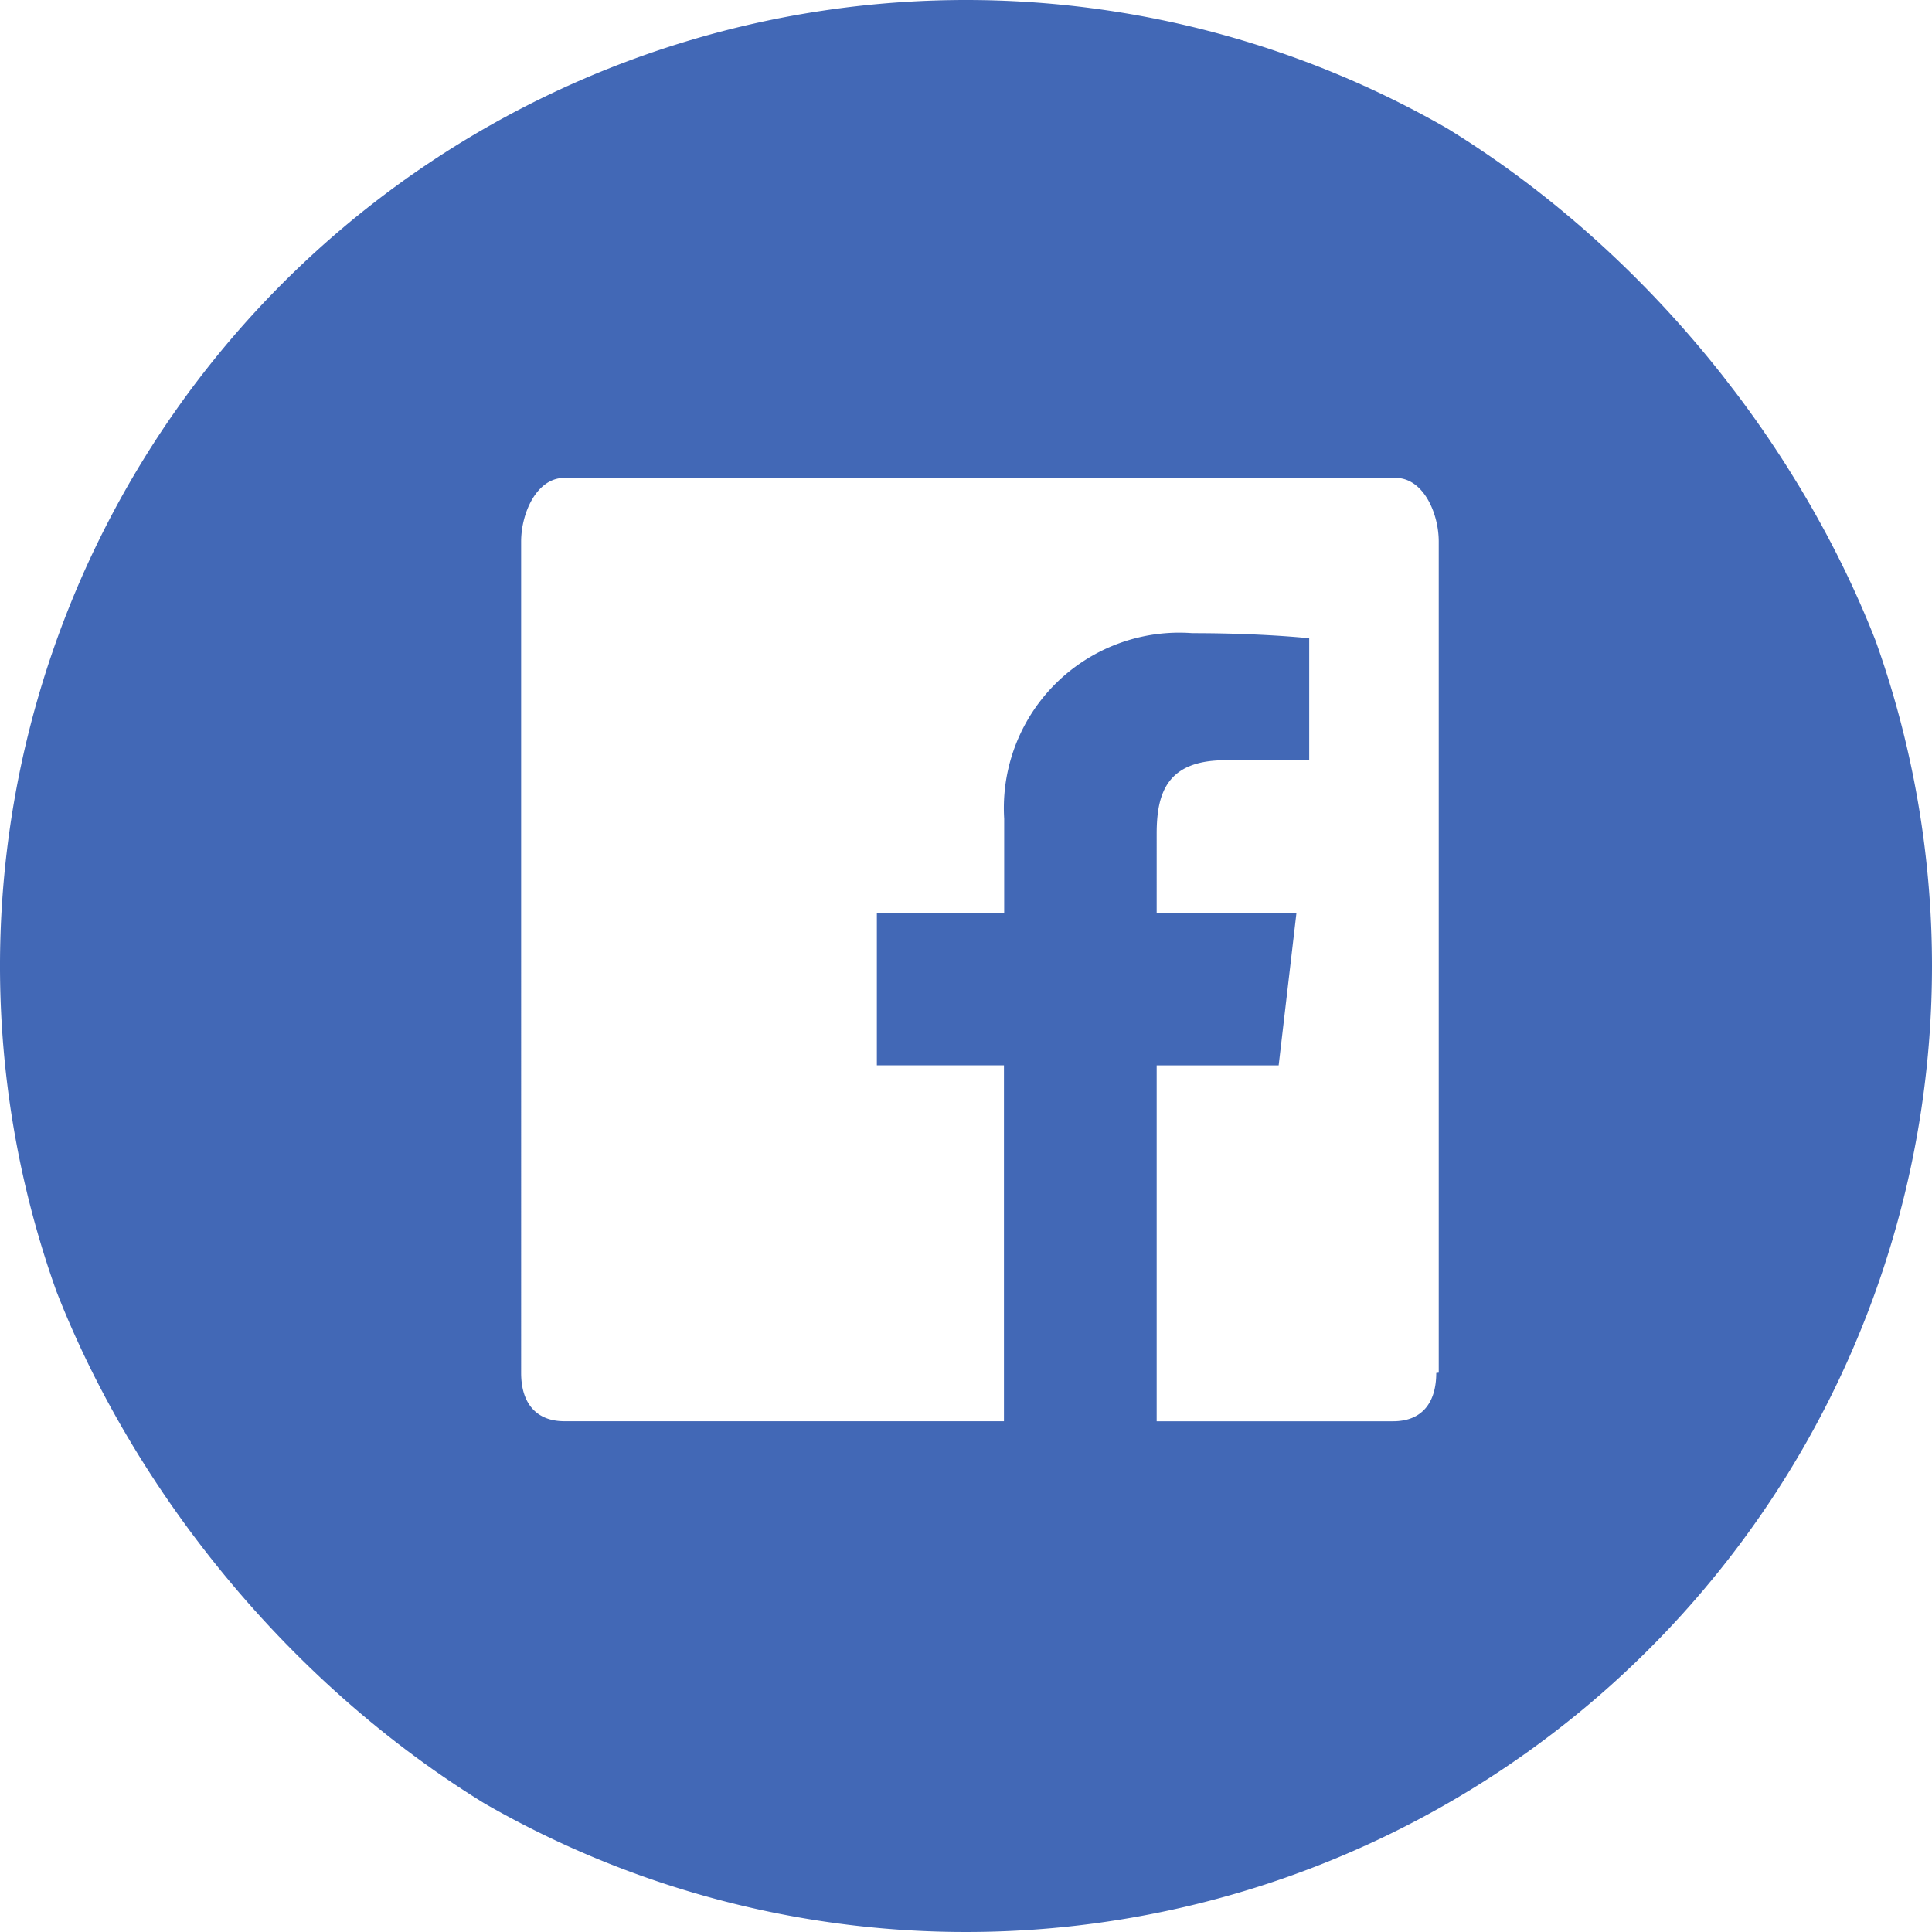 <svg xmlns="http://www.w3.org/2000/svg" xmlns:xlink="http://www.w3.org/1999/xlink" width="42" height="42" viewBox="0 0 42 42">
  <defs>
    <clipPath id="clip-path">
      <rect id="Rectangle_89" data-name="Rectangle 89" width="42" height="42" rx="20" transform="translate(0)" fill="#fff"/>
    </clipPath>
  </defs>
  <g id="Mask_Group_1" data-name="Mask Group 1" clip-path="url(#clip-path)">
    <path id="Facebook" d="M274.923,392.153a21,21,0,1,0,21,21,21,21,0,0,0-21-21ZM285.146,422c0,.608-.276,1.05-.939,1.05h-5.139v-7.737h2.652l.387-3.316h-3.039V410.28c0-.884.221-1.6,1.492-1.6h1.824v-2.652c-.552-.055-1.437-.111-2.542-.111a3.813,3.813,0,0,0-4.089,4.034v2.045h-2.768v3.316h2.763v7.737h-9.557c-.608,0-.939-.387-.939-1.05V403.924c0-.608.332-1.382.939-1.382h18.07c.608,0,.939.774.939,1.382v18.07Z" transform="translate(-253.923 -392.153)" fill="#4268b6"/>
  </g>
</svg>
